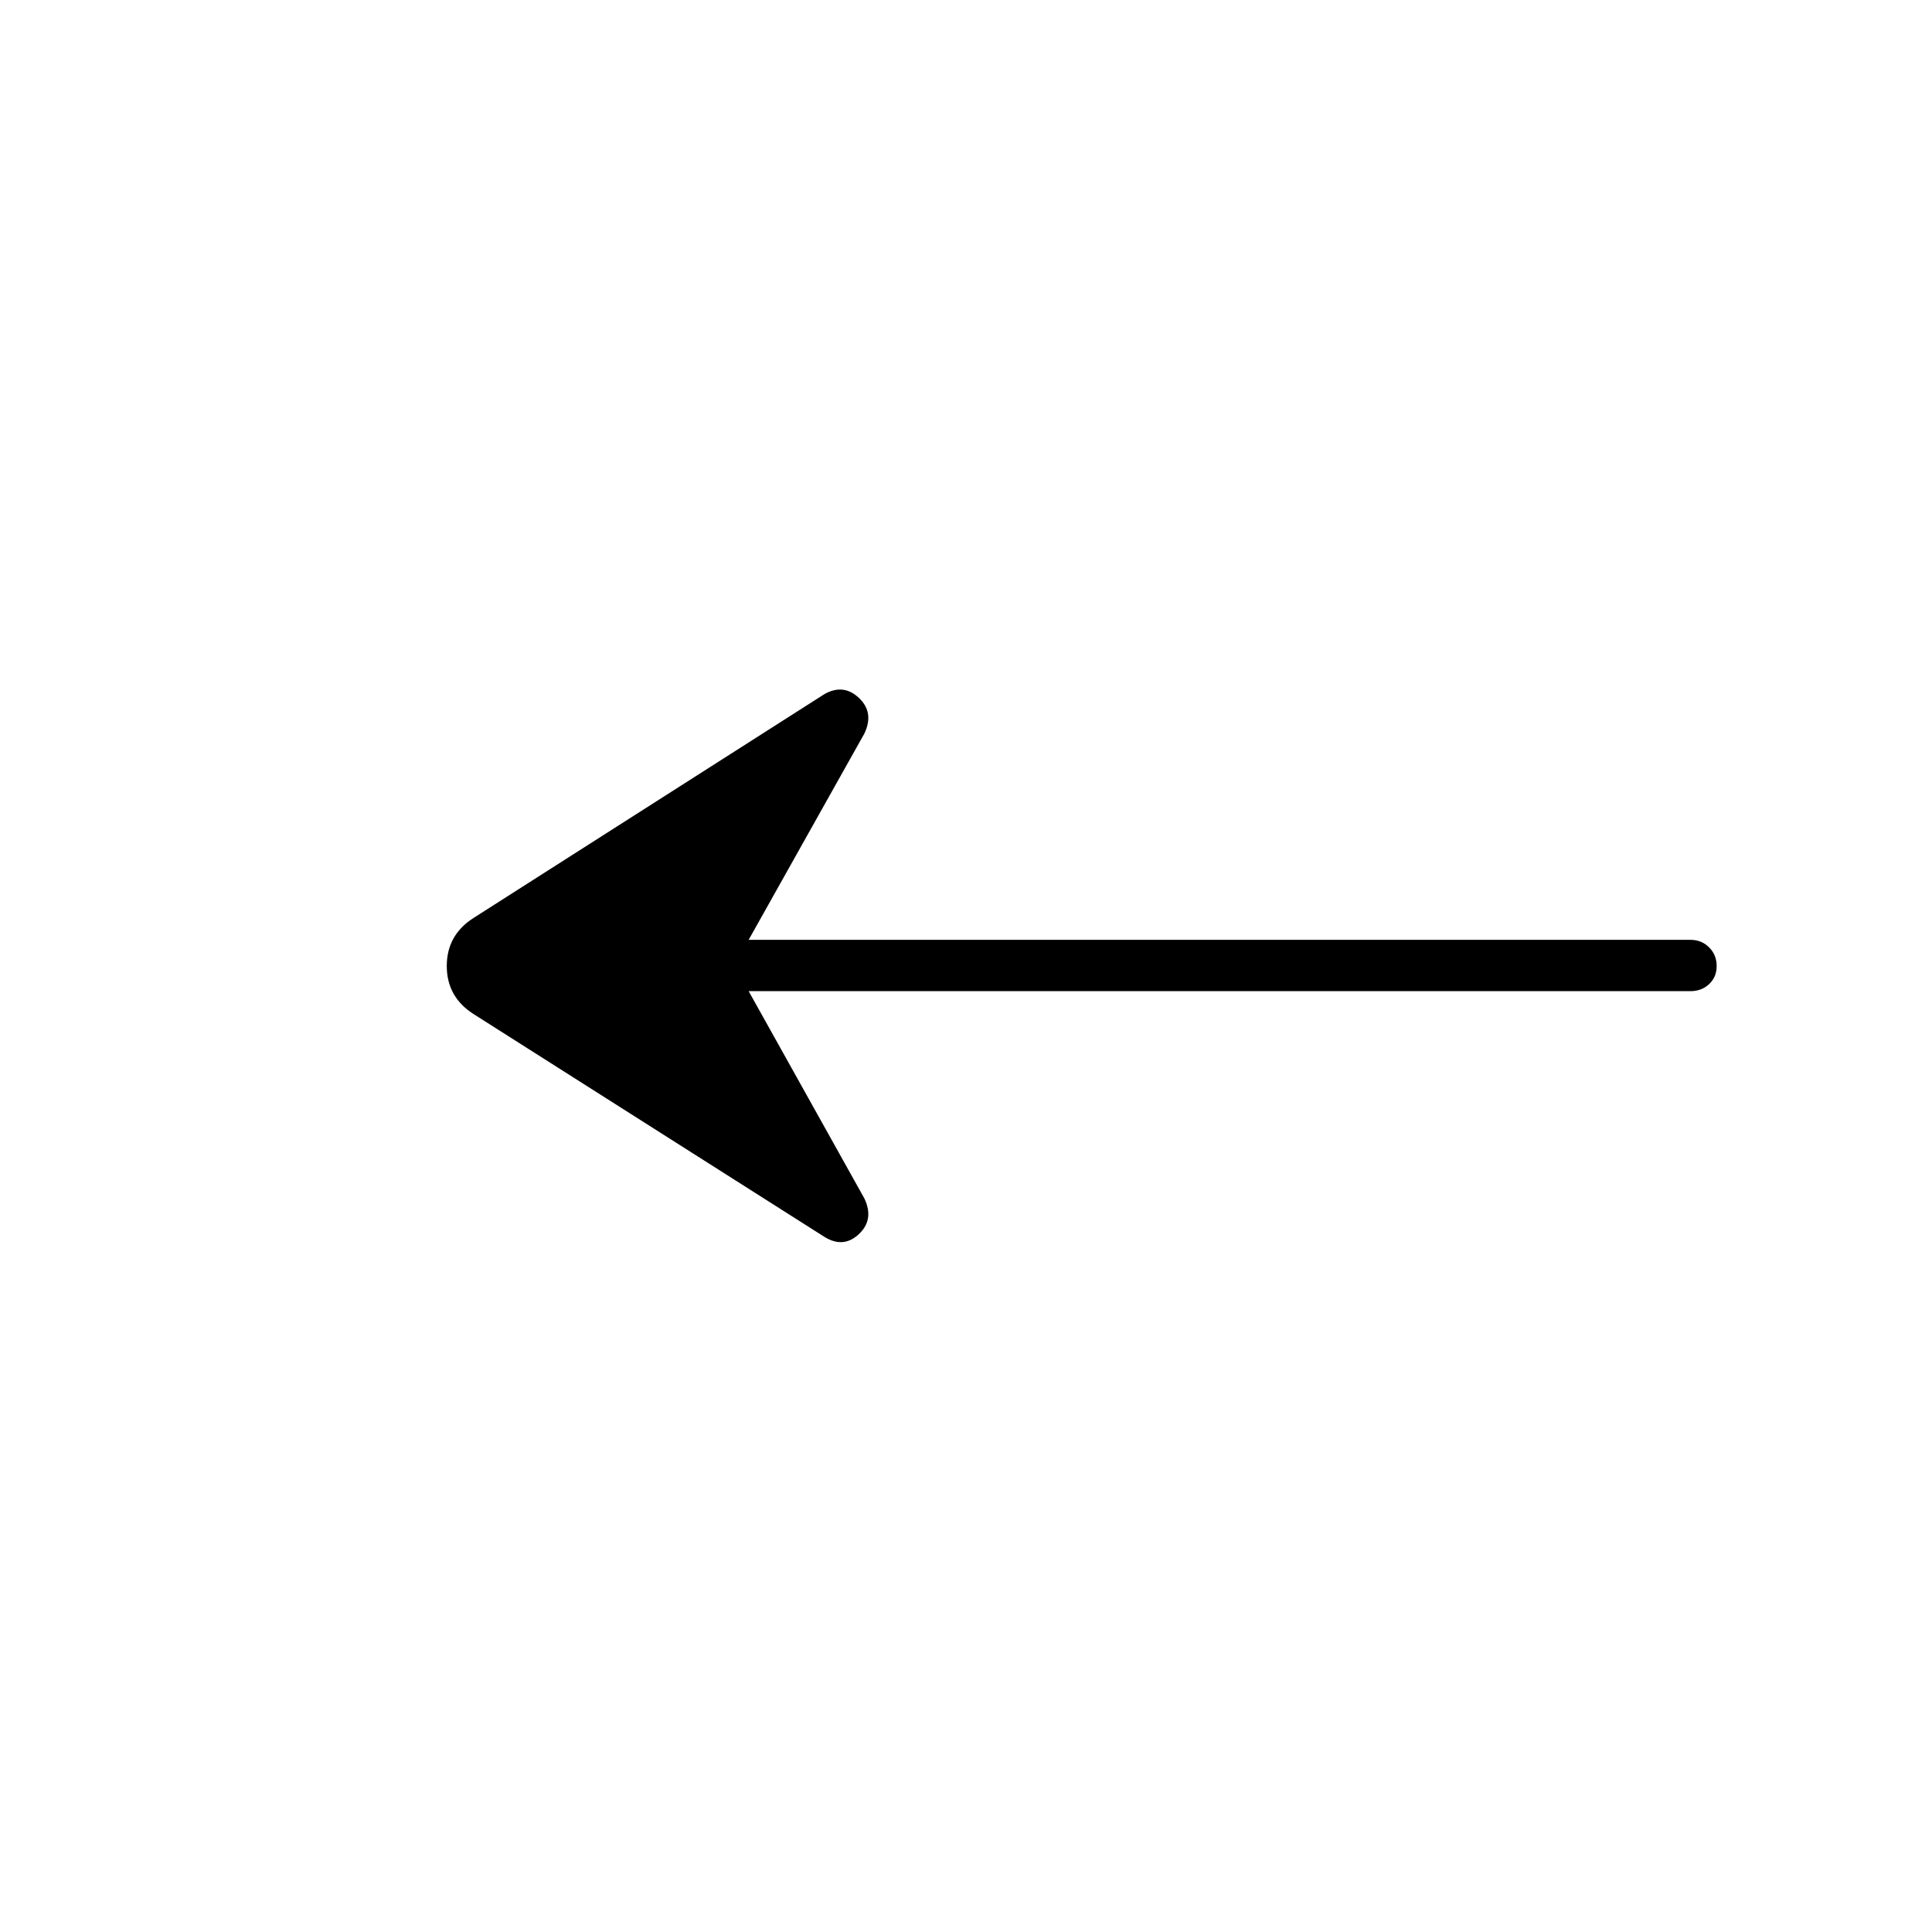 <svg xmlns="http://www.w3.org/2000/svg" height="24" viewBox="0 -960 960 960" width="24"><path d="m372-467.5 57.5 103q5 10.5-2.75 17.75t-17.25 1.25L235.5-456q-13.5-8.5-13.5-24t13.5-24l174-111q9.5-5.5 17.25 1.75t2.75 17.75L372-493h468q5.5 0 9.25 3.75T853-480q0 5.5-3.75 9t-9.25 3.5H372Z"/></svg>
